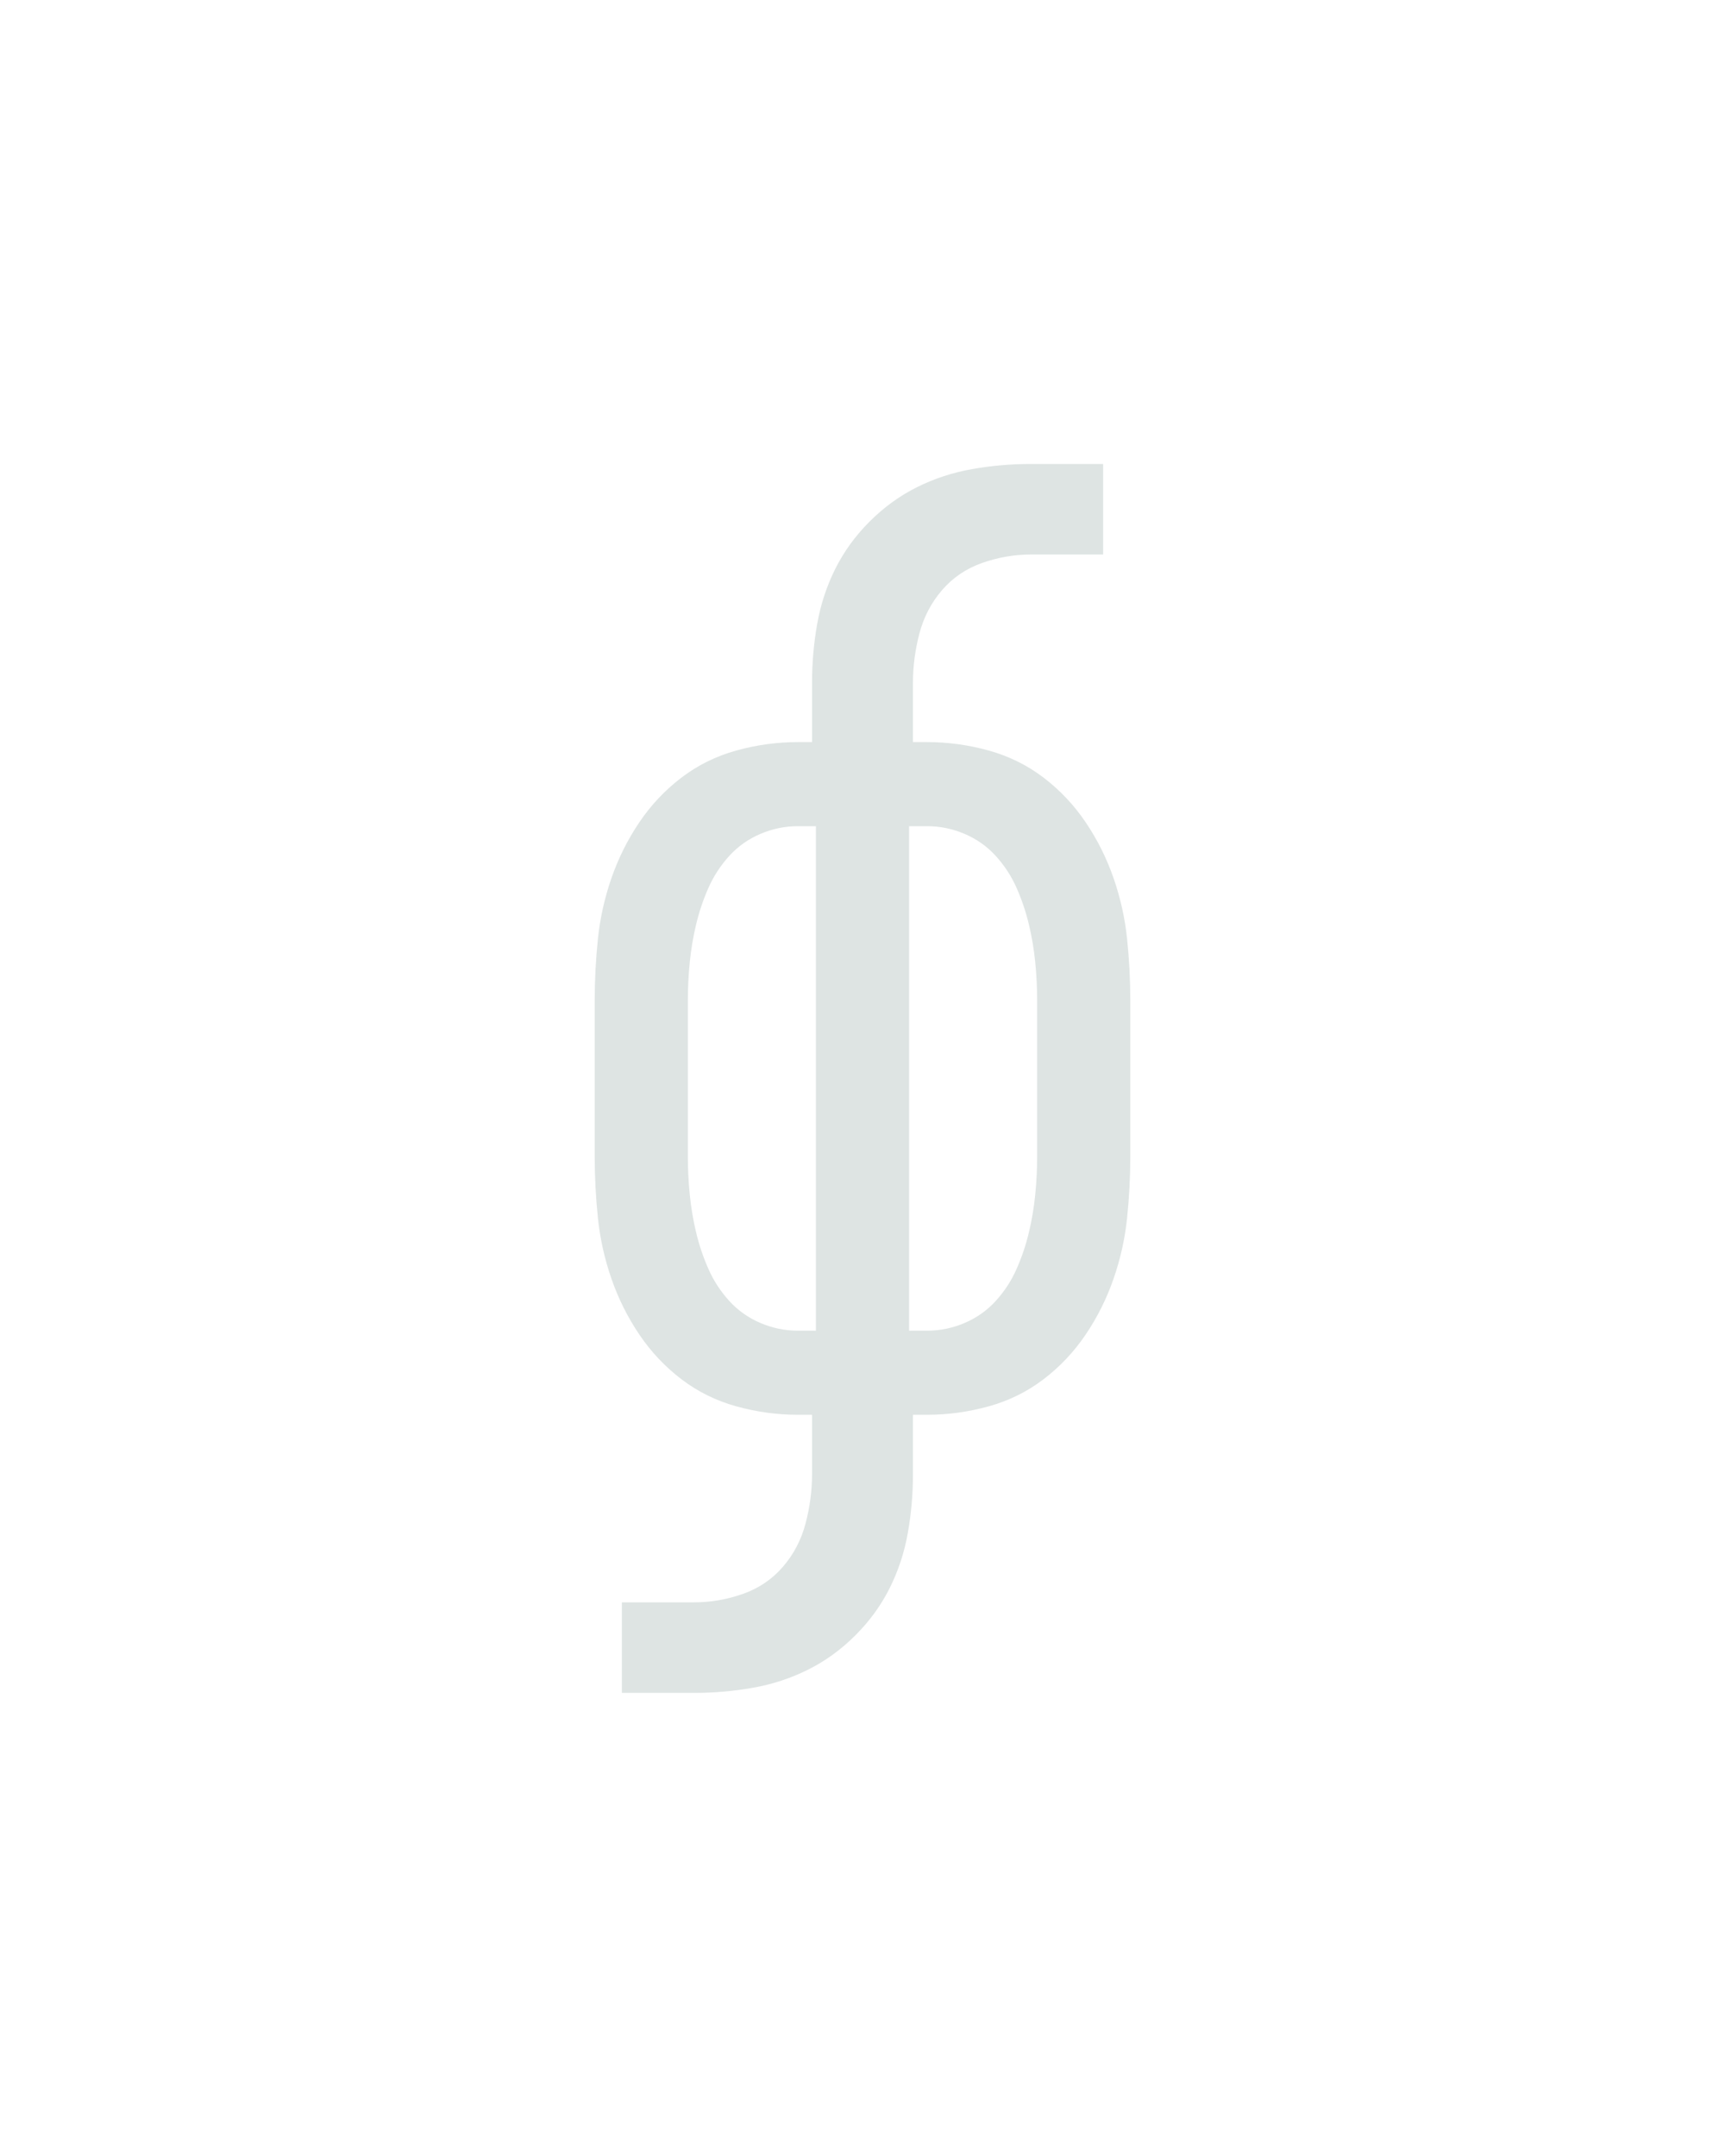 <?xml version="1.0" encoding="UTF-8" standalone="no"?>
<svg height="160" viewBox="0 0 128 160" width="128" xmlns="http://www.w3.org/2000/svg">
<defs>
<path d="M 64 215 L 64 145 L 120 145 Q 139 145 157.5 138.5 Q 176 132 188.5 117.5 Q 201 103 206 84 Q 211 65 211 46 L 211 0 L 200 0 Q 176 0 152.5 -6.5 Q 129 -13 110 -27.5 Q 91 -42 77.5 -62 Q 64 -82 56 -105 Q 48 -128 45.5 -152 Q 43 -176 43 -200 L 43 -320 Q 43 -344 45.5 -368 Q 48 -392 56 -415 Q 64 -438 77.5 -458 Q 91 -478 110 -492.5 Q 129 -507 152.5 -513.5 Q 176 -520 200 -520 L 211 -520 L 211 -566 Q 211 -589 215 -611.5 Q 219 -634 229 -654 Q 239 -674 255.5 -690.5 Q 272 -707 292 -717 Q 312 -727 334.5 -731 Q 357 -735 380 -735 L 436 -735 L 436 -665 L 380 -665 Q 361 -665 342.5 -658.5 Q 324 -652 311.5 -637.5 Q 299 -623 294 -604 Q 289 -585 289 -566 L 289 -520 L 300 -520 Q 324 -520 347.5 -513.5 Q 371 -507 390 -492.5 Q 409 -478 422.5 -458 Q 436 -438 444 -415 Q 452 -392 454.5 -368 Q 457 -344 457 -320 L 457 -200 Q 457 -176 454.5 -152 Q 452 -128 444 -105 Q 436 -82 422.5 -62 Q 409 -42 390 -27.5 Q 371 -13 347.5 -6.5 Q 324 0 300 0 L 289 0 L 289 46 Q 289 69 285 91.5 Q 281 114 271 134 Q 261 154 244.5 170.5 Q 228 187 208 197 Q 188 207 165.5 211 Q 143 215 120 215 Z M 200 -65 L 214 -65 L 214 -455 L 200 -455 Q 185 -455 171 -449 Q 157 -443 147 -432 Q 137 -421 131 -407.5 Q 125 -394 121.5 -379.5 Q 118 -365 116.5 -350 Q 115 -335 115 -320 L 115 -200 Q 115 -185 116.5 -170 Q 118 -155 121.5 -140.5 Q 125 -126 131 -112.5 Q 137 -99 147 -88 Q 157 -77 171 -71 Q 185 -65 200 -65 Z M 286 -65 L 300 -65 Q 315 -65 329 -71 Q 343 -77 353 -88 Q 363 -99 369 -112.5 Q 375 -126 378.5 -140.5 Q 382 -155 383.5 -170 Q 385 -185 385 -200 L 385 -320 Q 385 -335 383.5 -350 Q 382 -365 378.5 -379.5 Q 375 -394 369 -407.5 Q 363 -421 353 -432 Q 343 -443 329 -449 Q 315 -455 300 -455 L 286 -455 Z " id="path1"/>
</defs>
<g>
<g data-source-text="ф" fill="#dee4e3" transform="translate(40 104.992) rotate(0) scale(0.096)">
<use href="#path1" transform="translate(0 0)"/>
</g>
</g>
</svg>